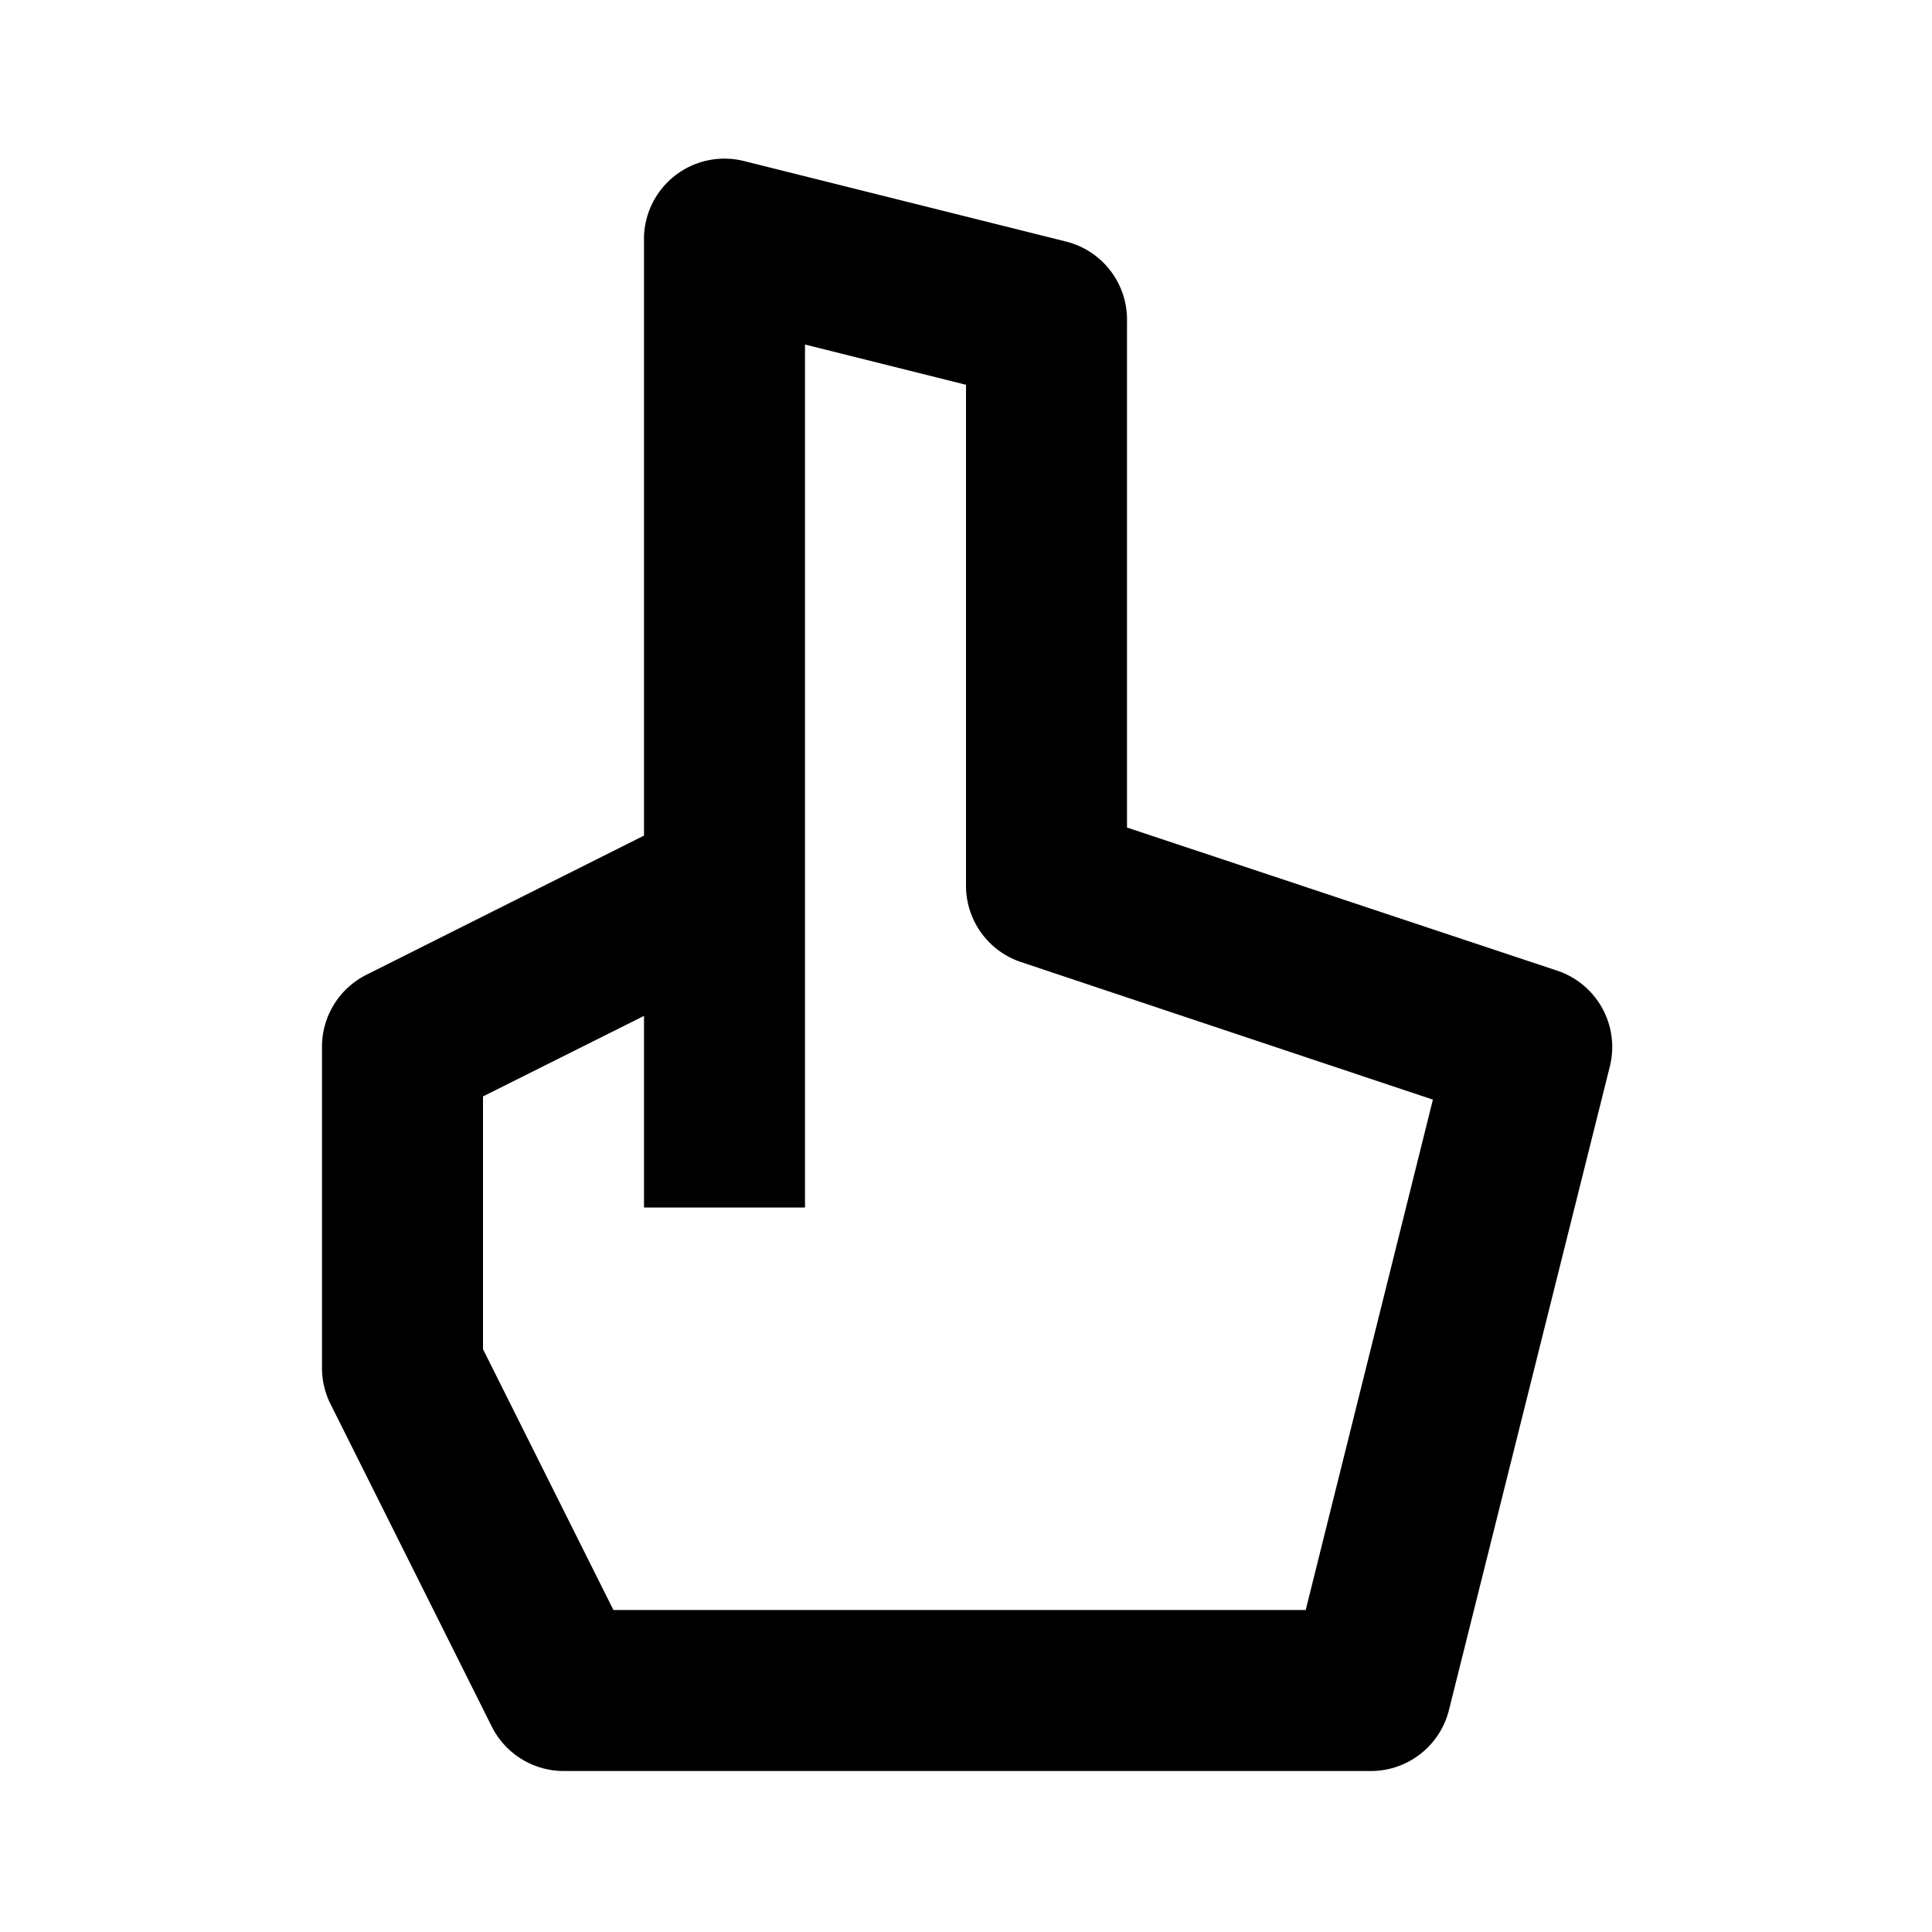 <svg xmlns="http://www.w3.org/2000/svg" viewBox="0 0 24 24"><title>_</title><path d="M19.32,12.05L14,10.28V4a1,1,0,0,0-.76-1l-4-1A1,1,0,0,0,8,3v7.38L4.55,12.11A1,1,0,0,0,4,13v4a1,1,0,0,0,.11.45l2,4A1,1,0,0,0,7,22H17a1,1,0,0,0,1-.76l2-8A1,1,0,0,0,19.32,12.05ZM16.22,20H7.62L6,16.76V13.62l2-1V15h2V4.28l2,0.5V11a1,1,0,0,0,.68.95l5.12,1.71Z"/></svg>
